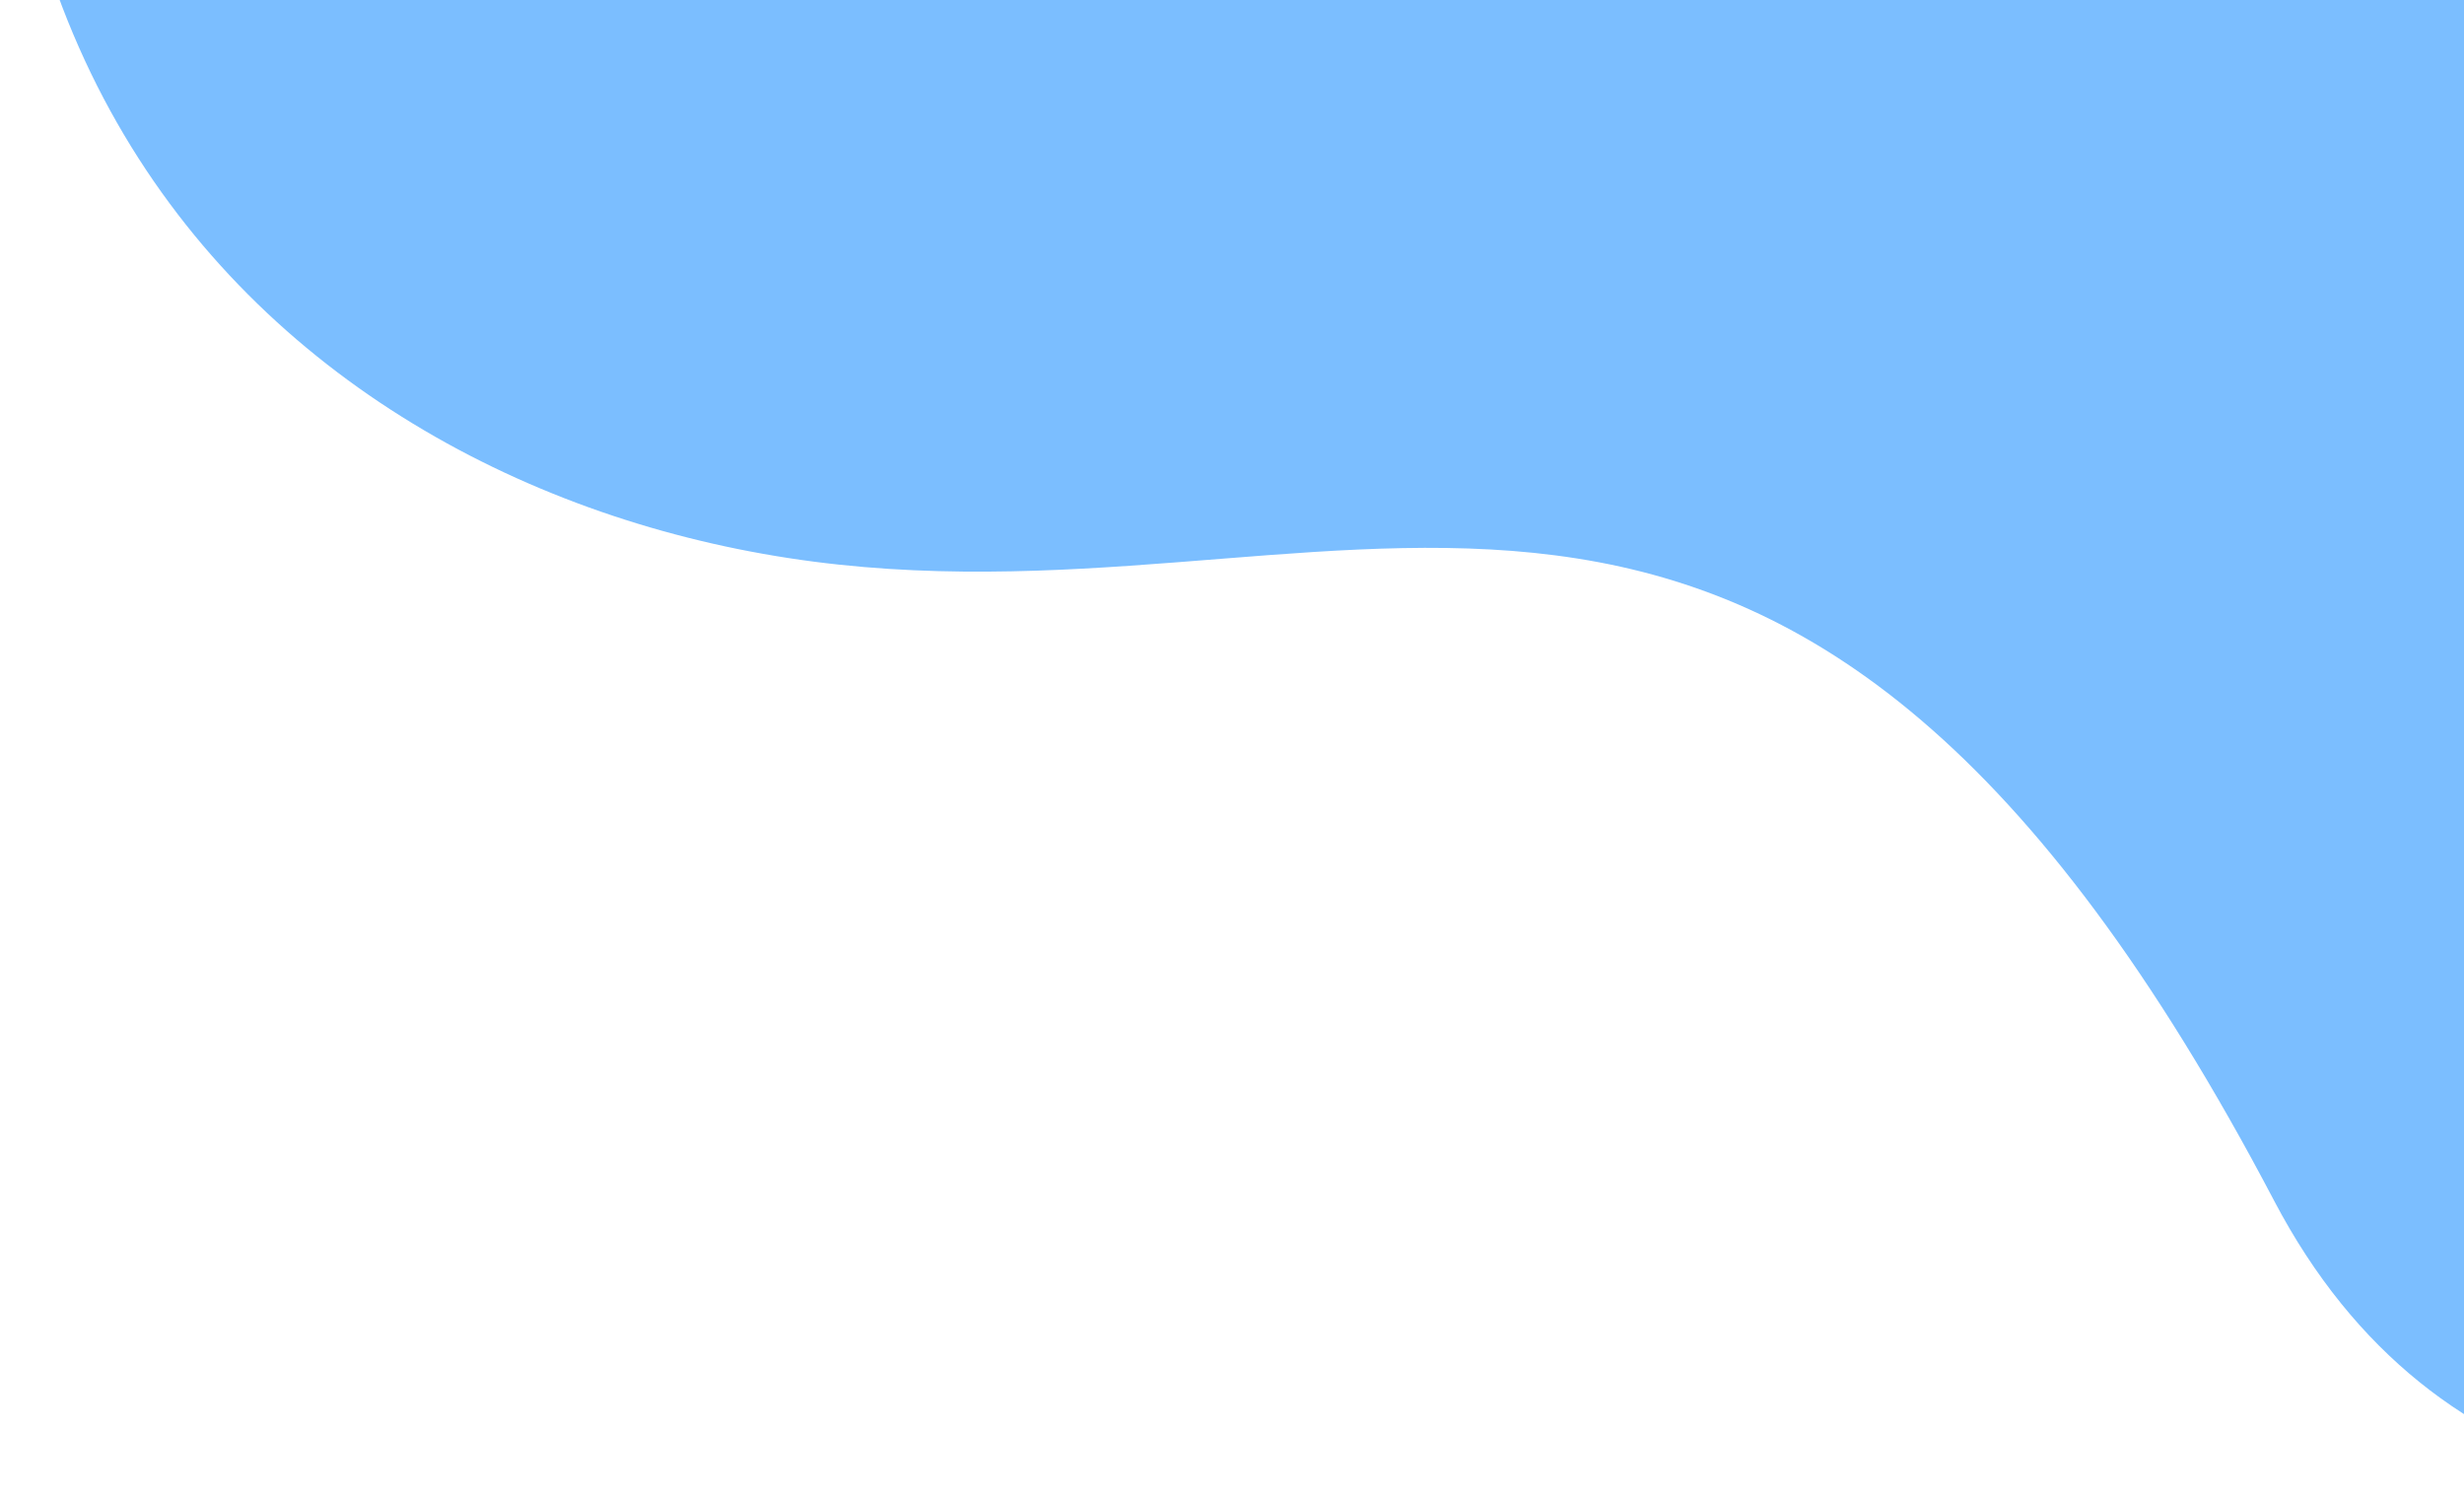 <svg width="485" height="295" viewBox="0 0 485 295" fill="none" xmlns="http://www.w3.org/2000/svg">
<path d="M735.435 207.231C687.616 262.341 511.102 357.237 447.63 236.368C352.297 54.829 271.363 122.511 165.083 111.142C58.804 99.774 -49.122 8.289 24.01 -186.012L570.008 -342.732L735.435 207.231Z" fill="#7BBEFF"/>
</svg>

